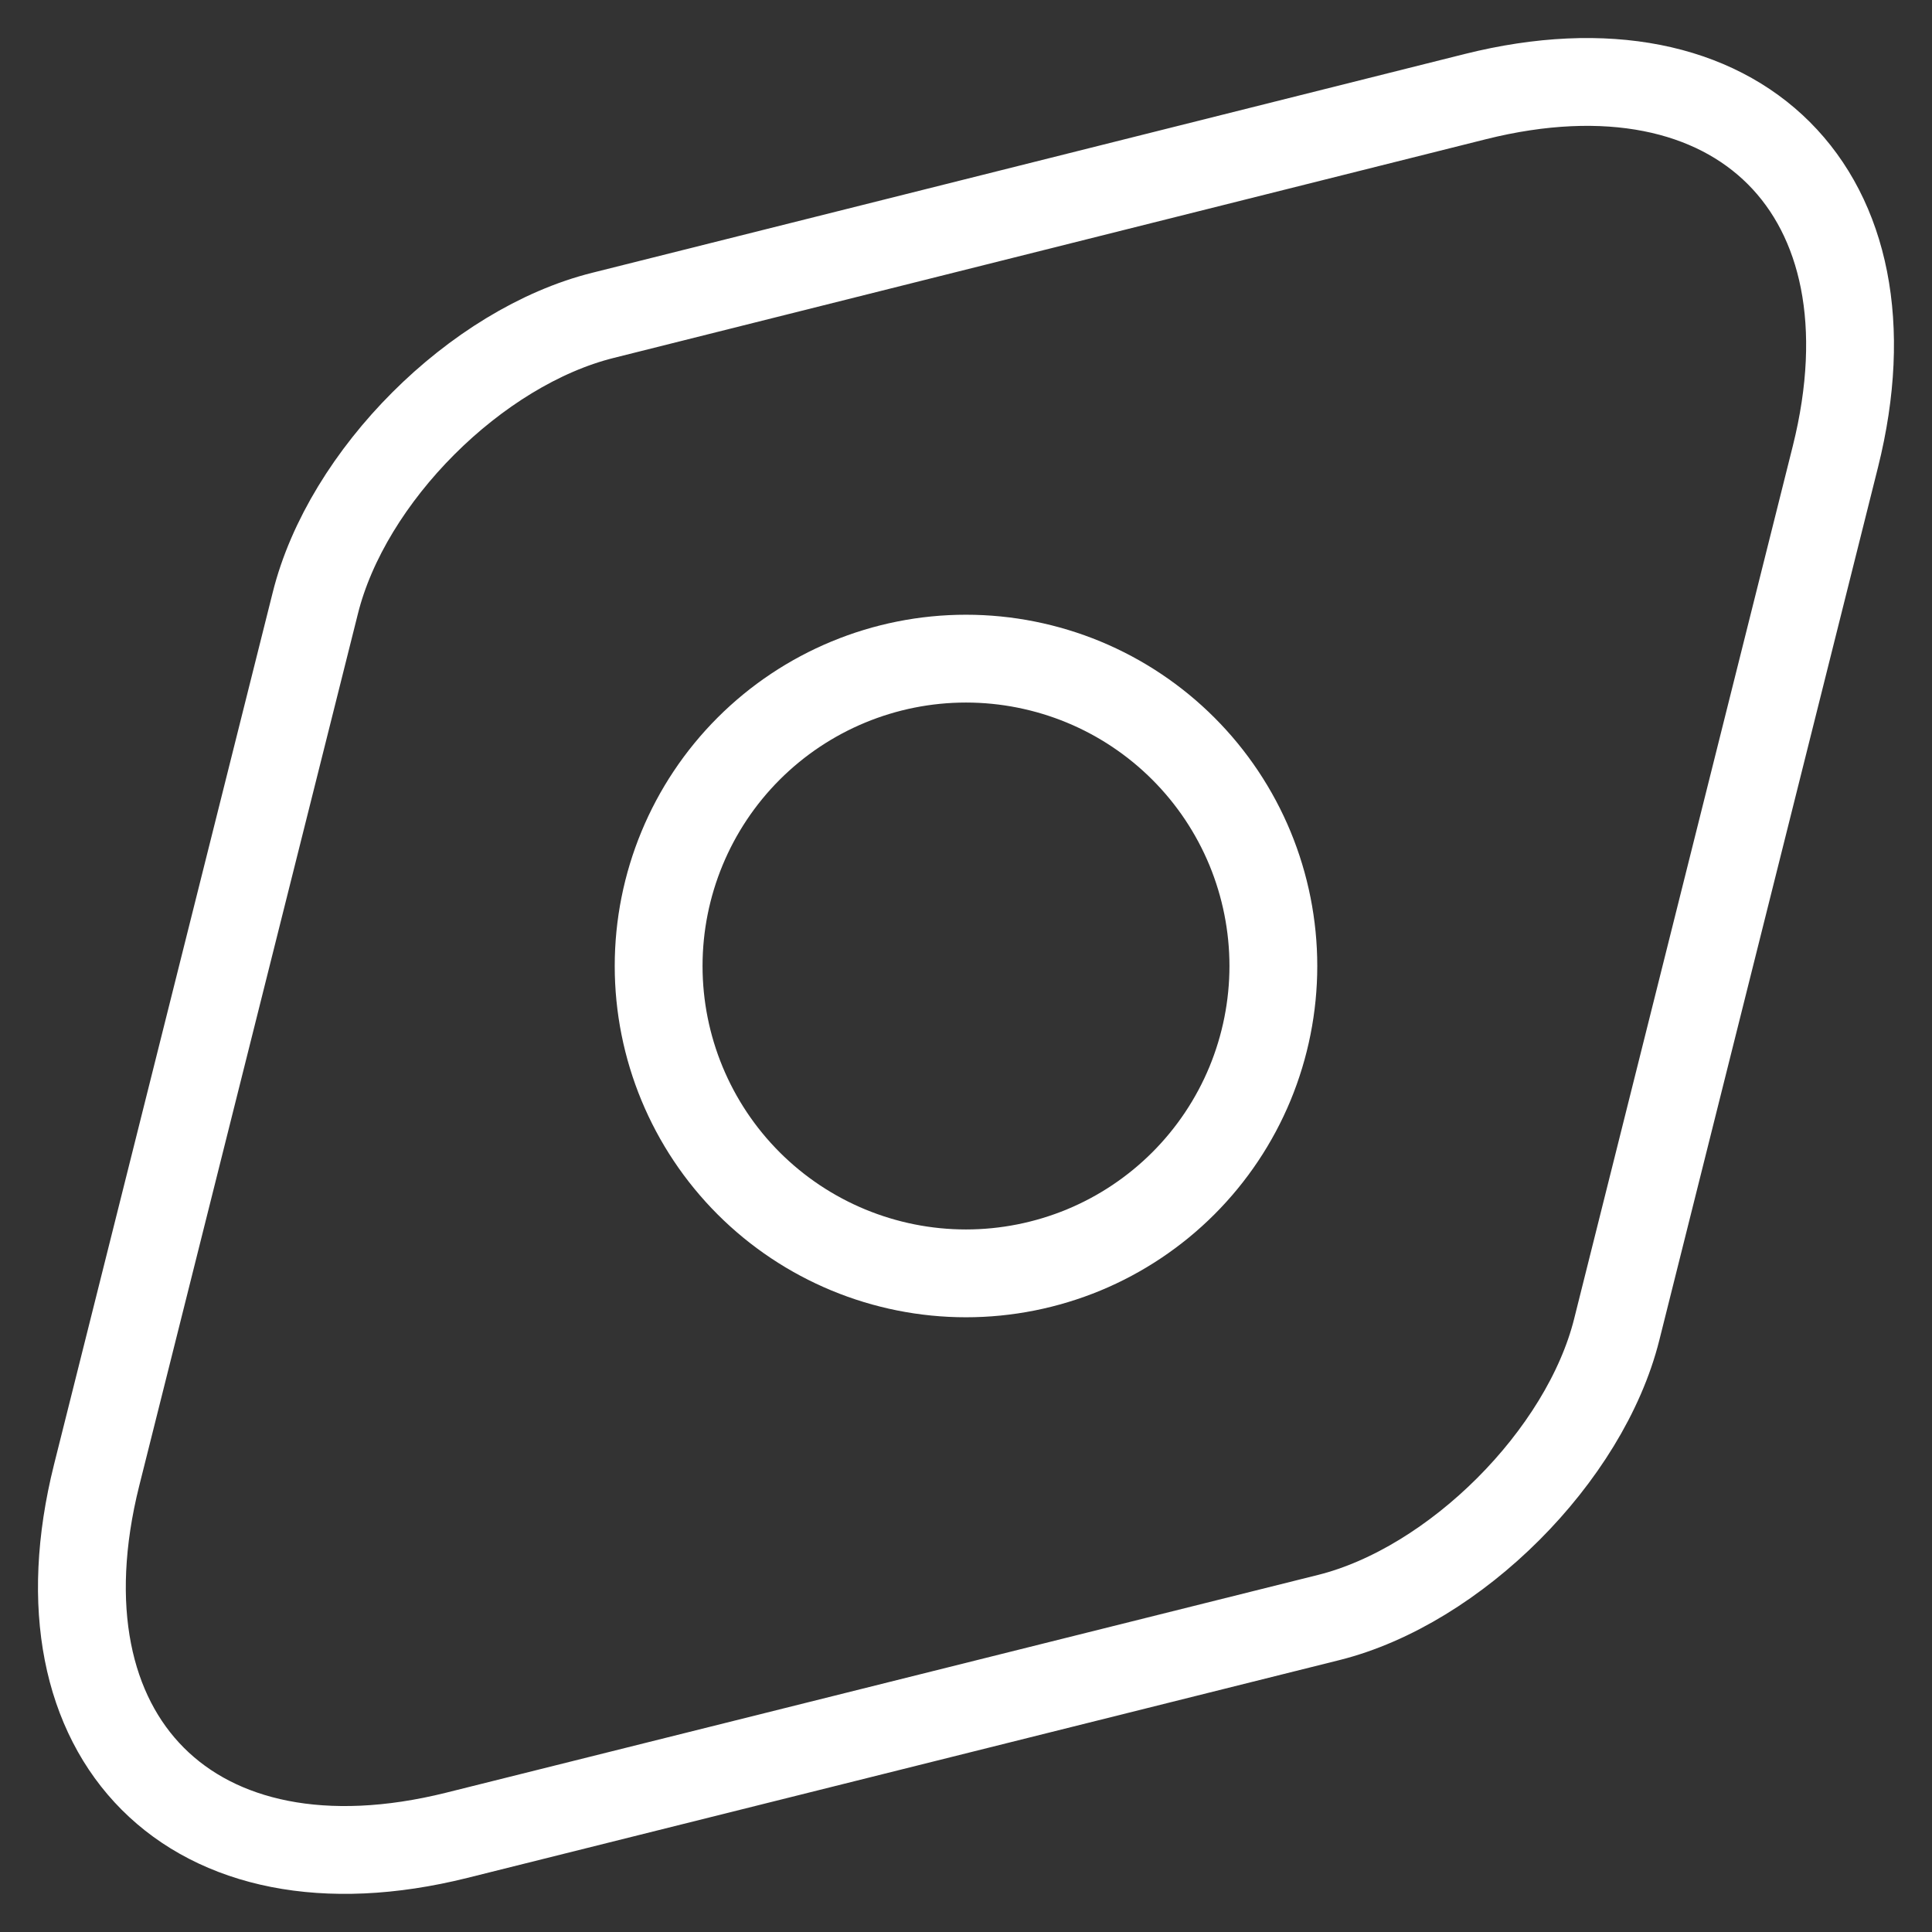 <svg width="22" height="22" viewBox="0 0 22 22" fill="none" xmlns="http://www.w3.org/2000/svg">
<rect x="0" y="0" width="22" height="22" fill="#333333" stroke="none"/>
<path d="M16.8 1.1L6.87 3.59C5.42 3.95 3.95 5.42 3.59 6.87L1.1 16.799C0.35 19.799 2.19 21.649 5.2 20.899L15.13 18.419C16.57 18.059 18.05 16.579 18.41 15.139L20.9 5.2C21.65 2.2 19.8 0.35 16.8 1.1Z" stroke="white" stroke-linecap="round" stroke-linejoin="round"/>
<path d="M11 14.5C11.46 14.5 11.915 14.409 12.339 14.234C12.764 14.058 13.15 13.8 13.475 13.475C13.8 13.15 14.058 12.764 14.234 12.339C14.409 11.915 14.5 11.46 14.5 11C14.5 10.54 14.409 10.085 14.234 9.661C14.058 9.236 13.8 8.85 13.475 8.525C13.15 8.2 12.764 7.942 12.339 7.766C11.915 7.591 11.46 7.5 11 7.5C10.072 7.5 9.181 7.869 8.525 8.525C7.869 9.181 7.5 10.072 7.5 11C7.5 11.928 7.869 12.819 8.525 13.475C9.181 14.131 10.072 14.5 11 14.5Z" stroke="white" stroke-linecap="round" stroke-linejoin="round"/>
</svg>
